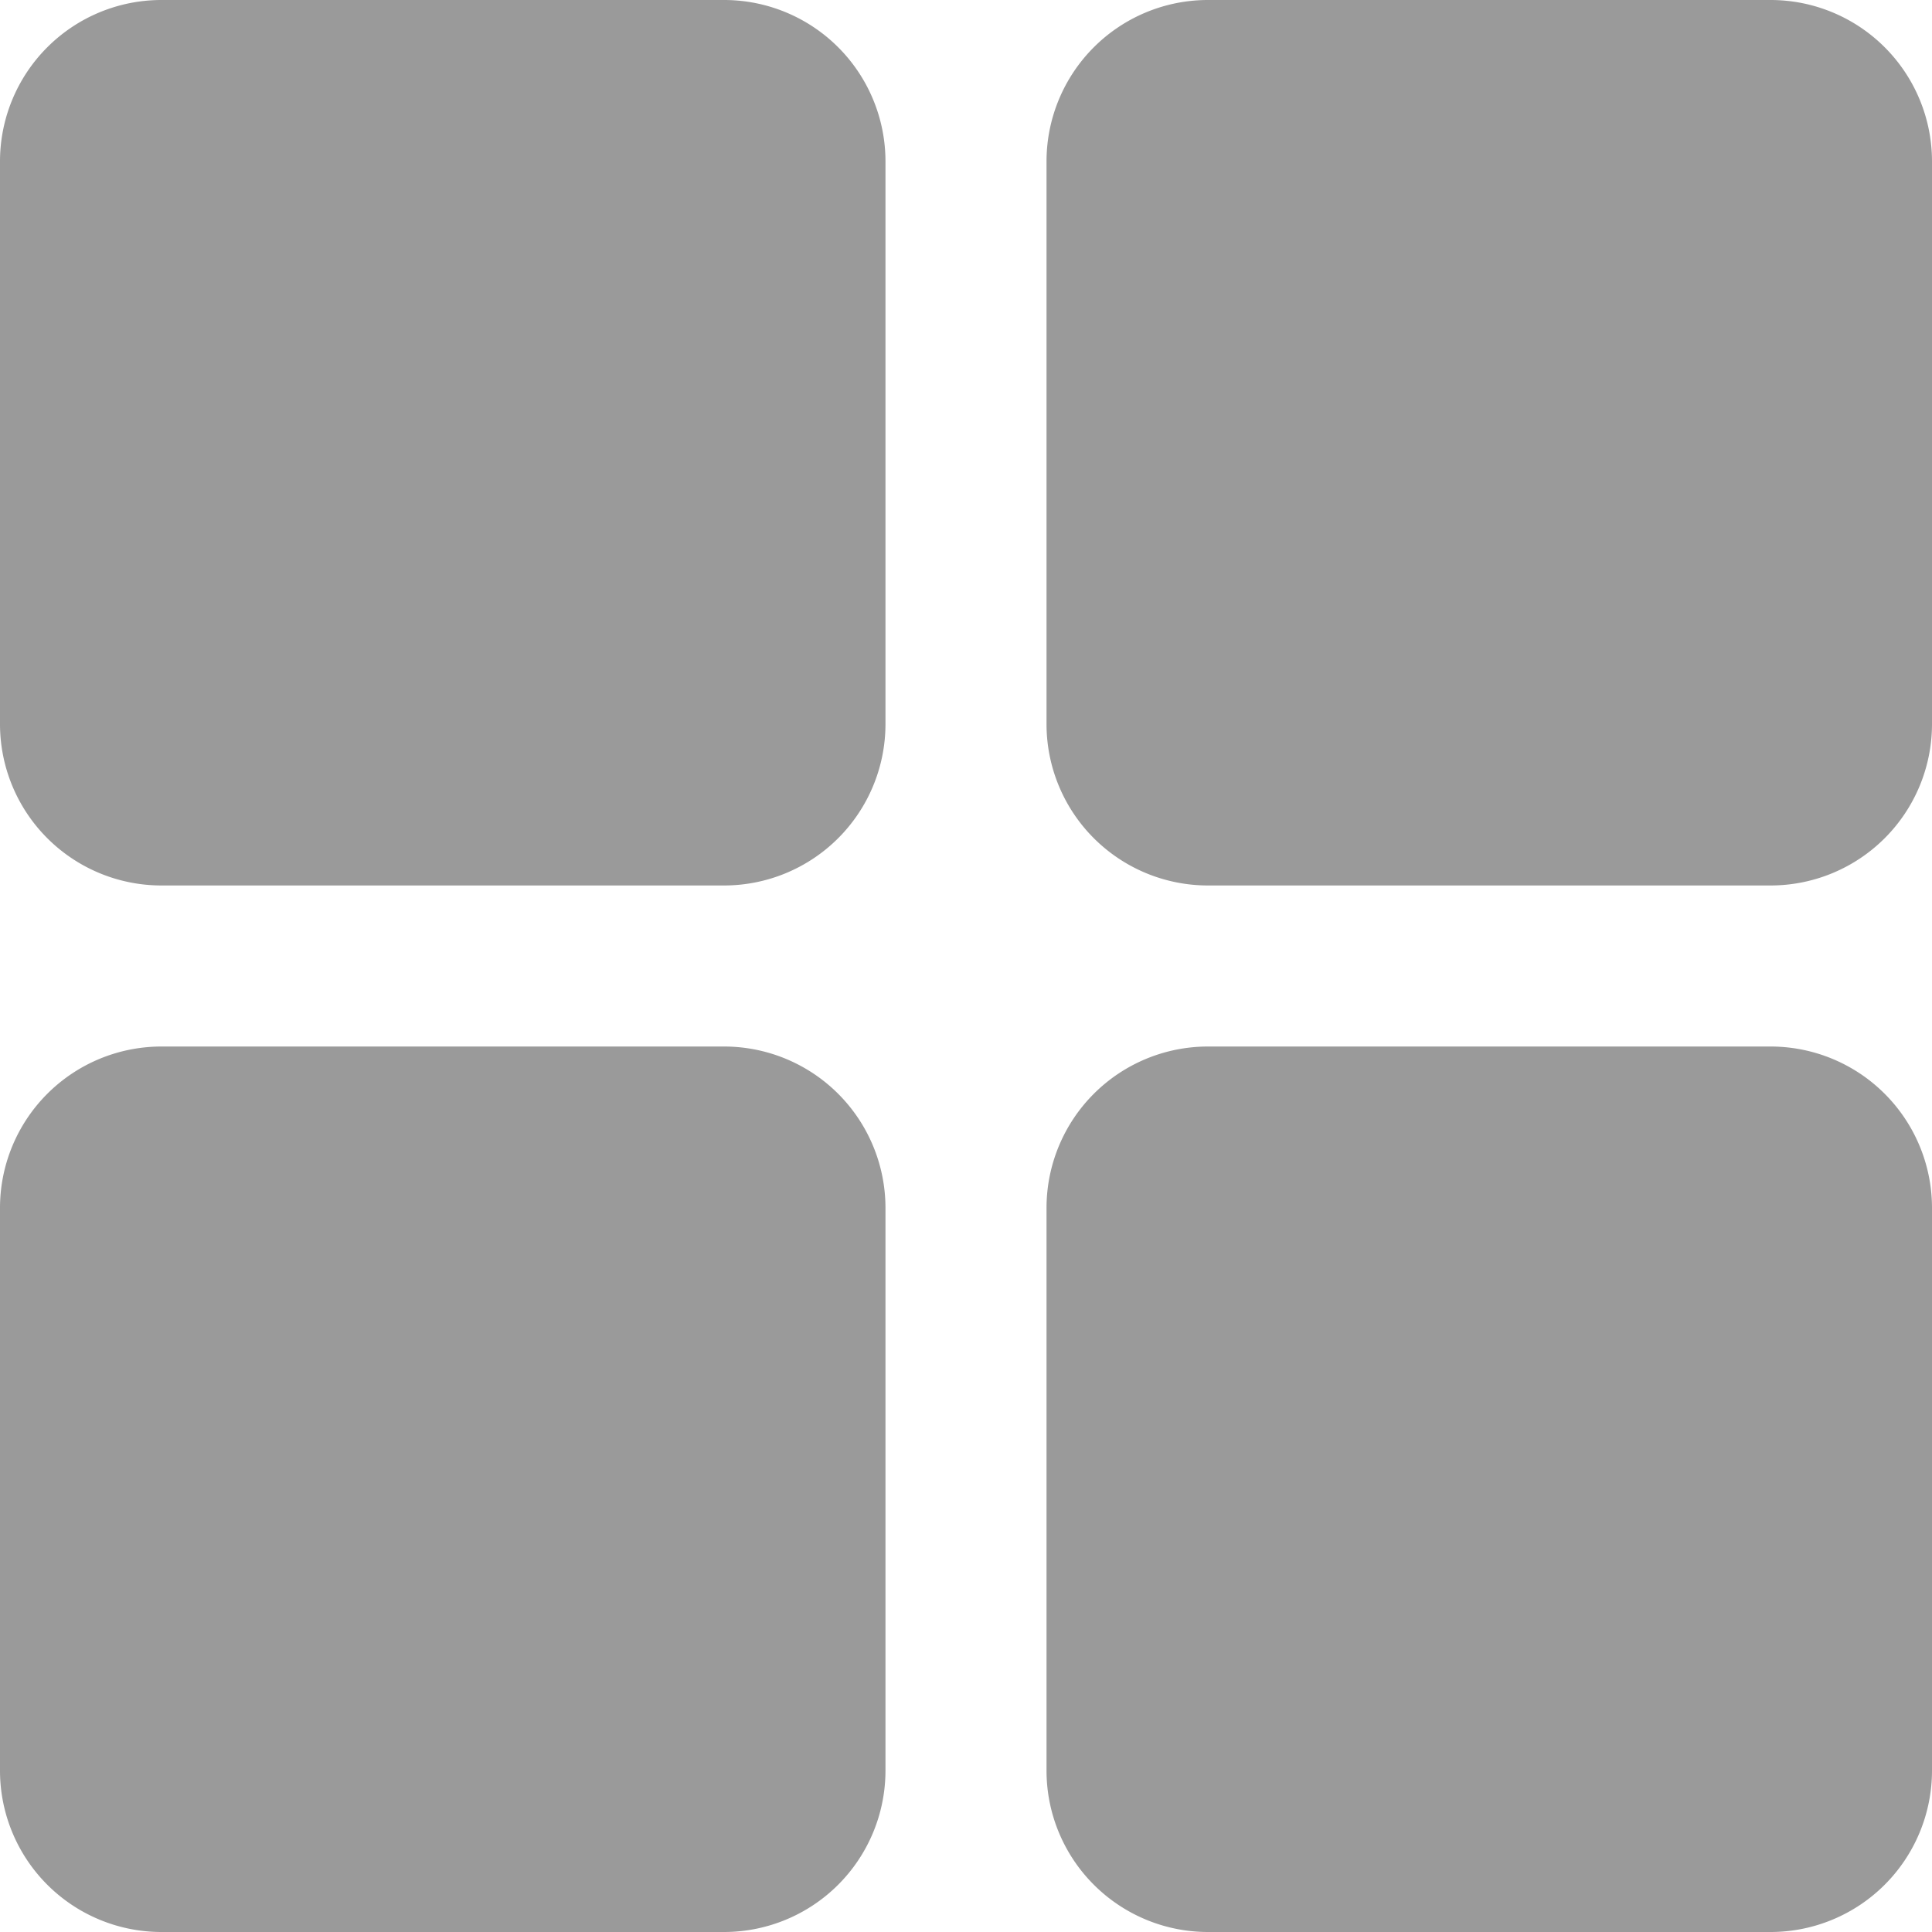 <svg xmlns="http://www.w3.org/2000/svg" width="25" height="25" viewBox="0 0 25 25">
  <path id="grid_view_FILL1_wght400_GRAD0_opsz48" d="M122.083,227.458A2.089,2.089,0,0,1,120,225.375v-7.292A2.089,2.089,0,0,1,122.083,216h7.292a2.089,2.089,0,0,1,2.083,2.083v7.292a2.089,2.089,0,0,1-2.083,2.083Zm0,13.542A2.089,2.089,0,0,1,120,238.917v-7.292a2.089,2.089,0,0,1,2.083-2.083h7.292a2.089,2.089,0,0,1,2.083,2.083v7.292A2.089,2.089,0,0,1,129.375,241Zm13.542-13.542a2.089,2.089,0,0,1-2.083-2.083v-7.292A2.089,2.089,0,0,1,135.625,216h7.292A2.089,2.089,0,0,1,145,218.083v7.292a2.089,2.089,0,0,1-2.083,2.083Zm0,13.542a2.089,2.089,0,0,1-2.083-2.083v-7.292a2.089,2.089,0,0,1,2.083-2.083h7.292A2.089,2.089,0,0,1,145,231.625v7.292A2.089,2.089,0,0,1,142.917,241Z" transform="translate(-120 -216)" fill="#9a9a9a"/>
</svg>
